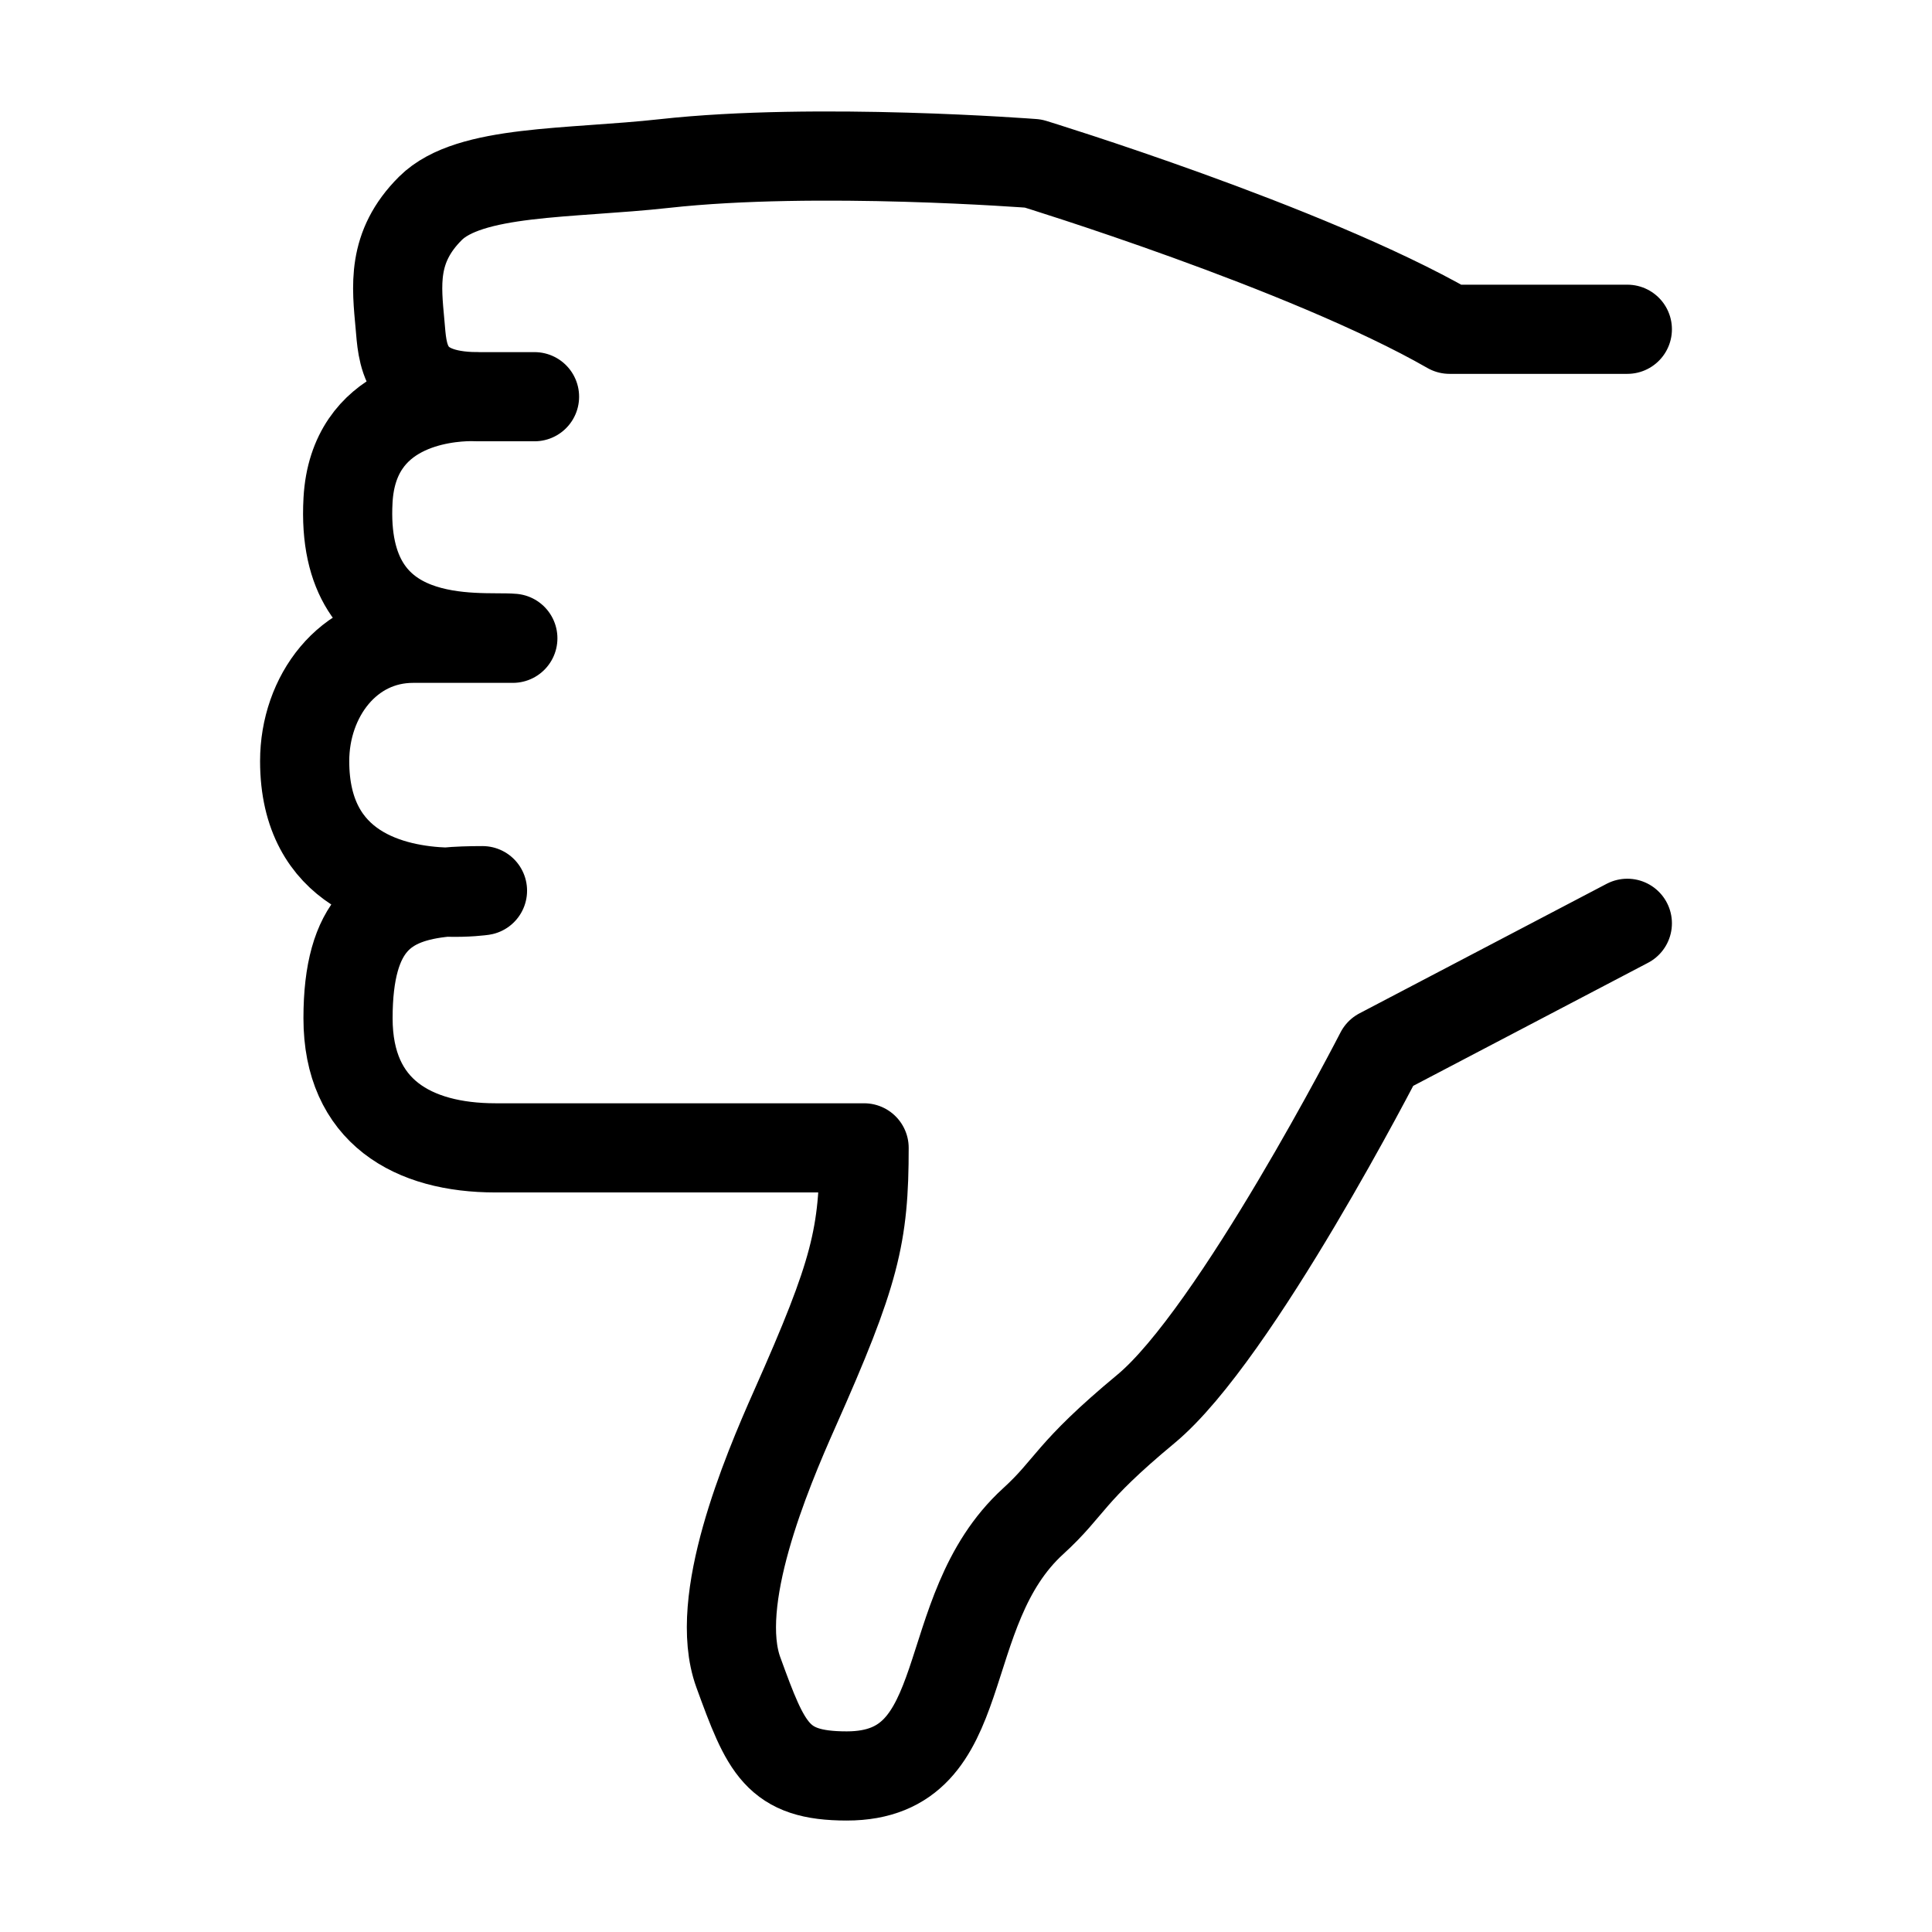 <svg width="260" height="260" viewBox="0 0 260 260" fill="none" xmlns="http://www.w3.org/2000/svg">
<path d="M59.999 120.059C51.806 120.839 46.836 124.312 46.836 137.039C46.836 149.601 55.59 154.474 66.679 154.474L116.287 154.474C116.287 166.319 115.118 171.226 106.948 189.602C103.05 198.367 95.868 215.464 99.361 225.052C103.111 235.348 104.583 239 113.951 239C131.459 239 125.625 216.954 139.046 204.712C144.144 200.061 143.715 198.32 154.22 189.602C166.297 179.579 185.734 141.688 185.734 141.688L219 124.254M59.999 120.059C61.533 119.914 63.181 119.862 64.93 119.862C64.93 119.862 62.889 120.16 59.999 120.059ZM59.999 120.059C52.993 119.817 41 117.239 41 102.427C41 93.71 46.836 85.897 55.59 85.897H69.015C64.735 85.51 45.669 88.187 46.836 67.299C47.553 54.477 59.684 53.4 63.323 53.366M63.323 53.366C63.968 53.36 64.346 53.387 64.346 53.387M63.323 53.366C63.652 53.38 63.993 53.387 64.346 53.387M63.323 53.366C54.188 52.983 54.172 47.407 53.839 43.73C53.366 38.499 52.672 33.269 57.925 28.038C63.177 22.808 76.598 23.425 89.437 22.005C109.866 19.744 139.046 22.005 139.046 22.005C139.046 22.005 175.813 33.27 195.072 44.312H219M64.346 53.387H71.933" stroke="black" stroke-width="12" stroke-linecap="round" stroke-linejoin="round"/>
</svg>
